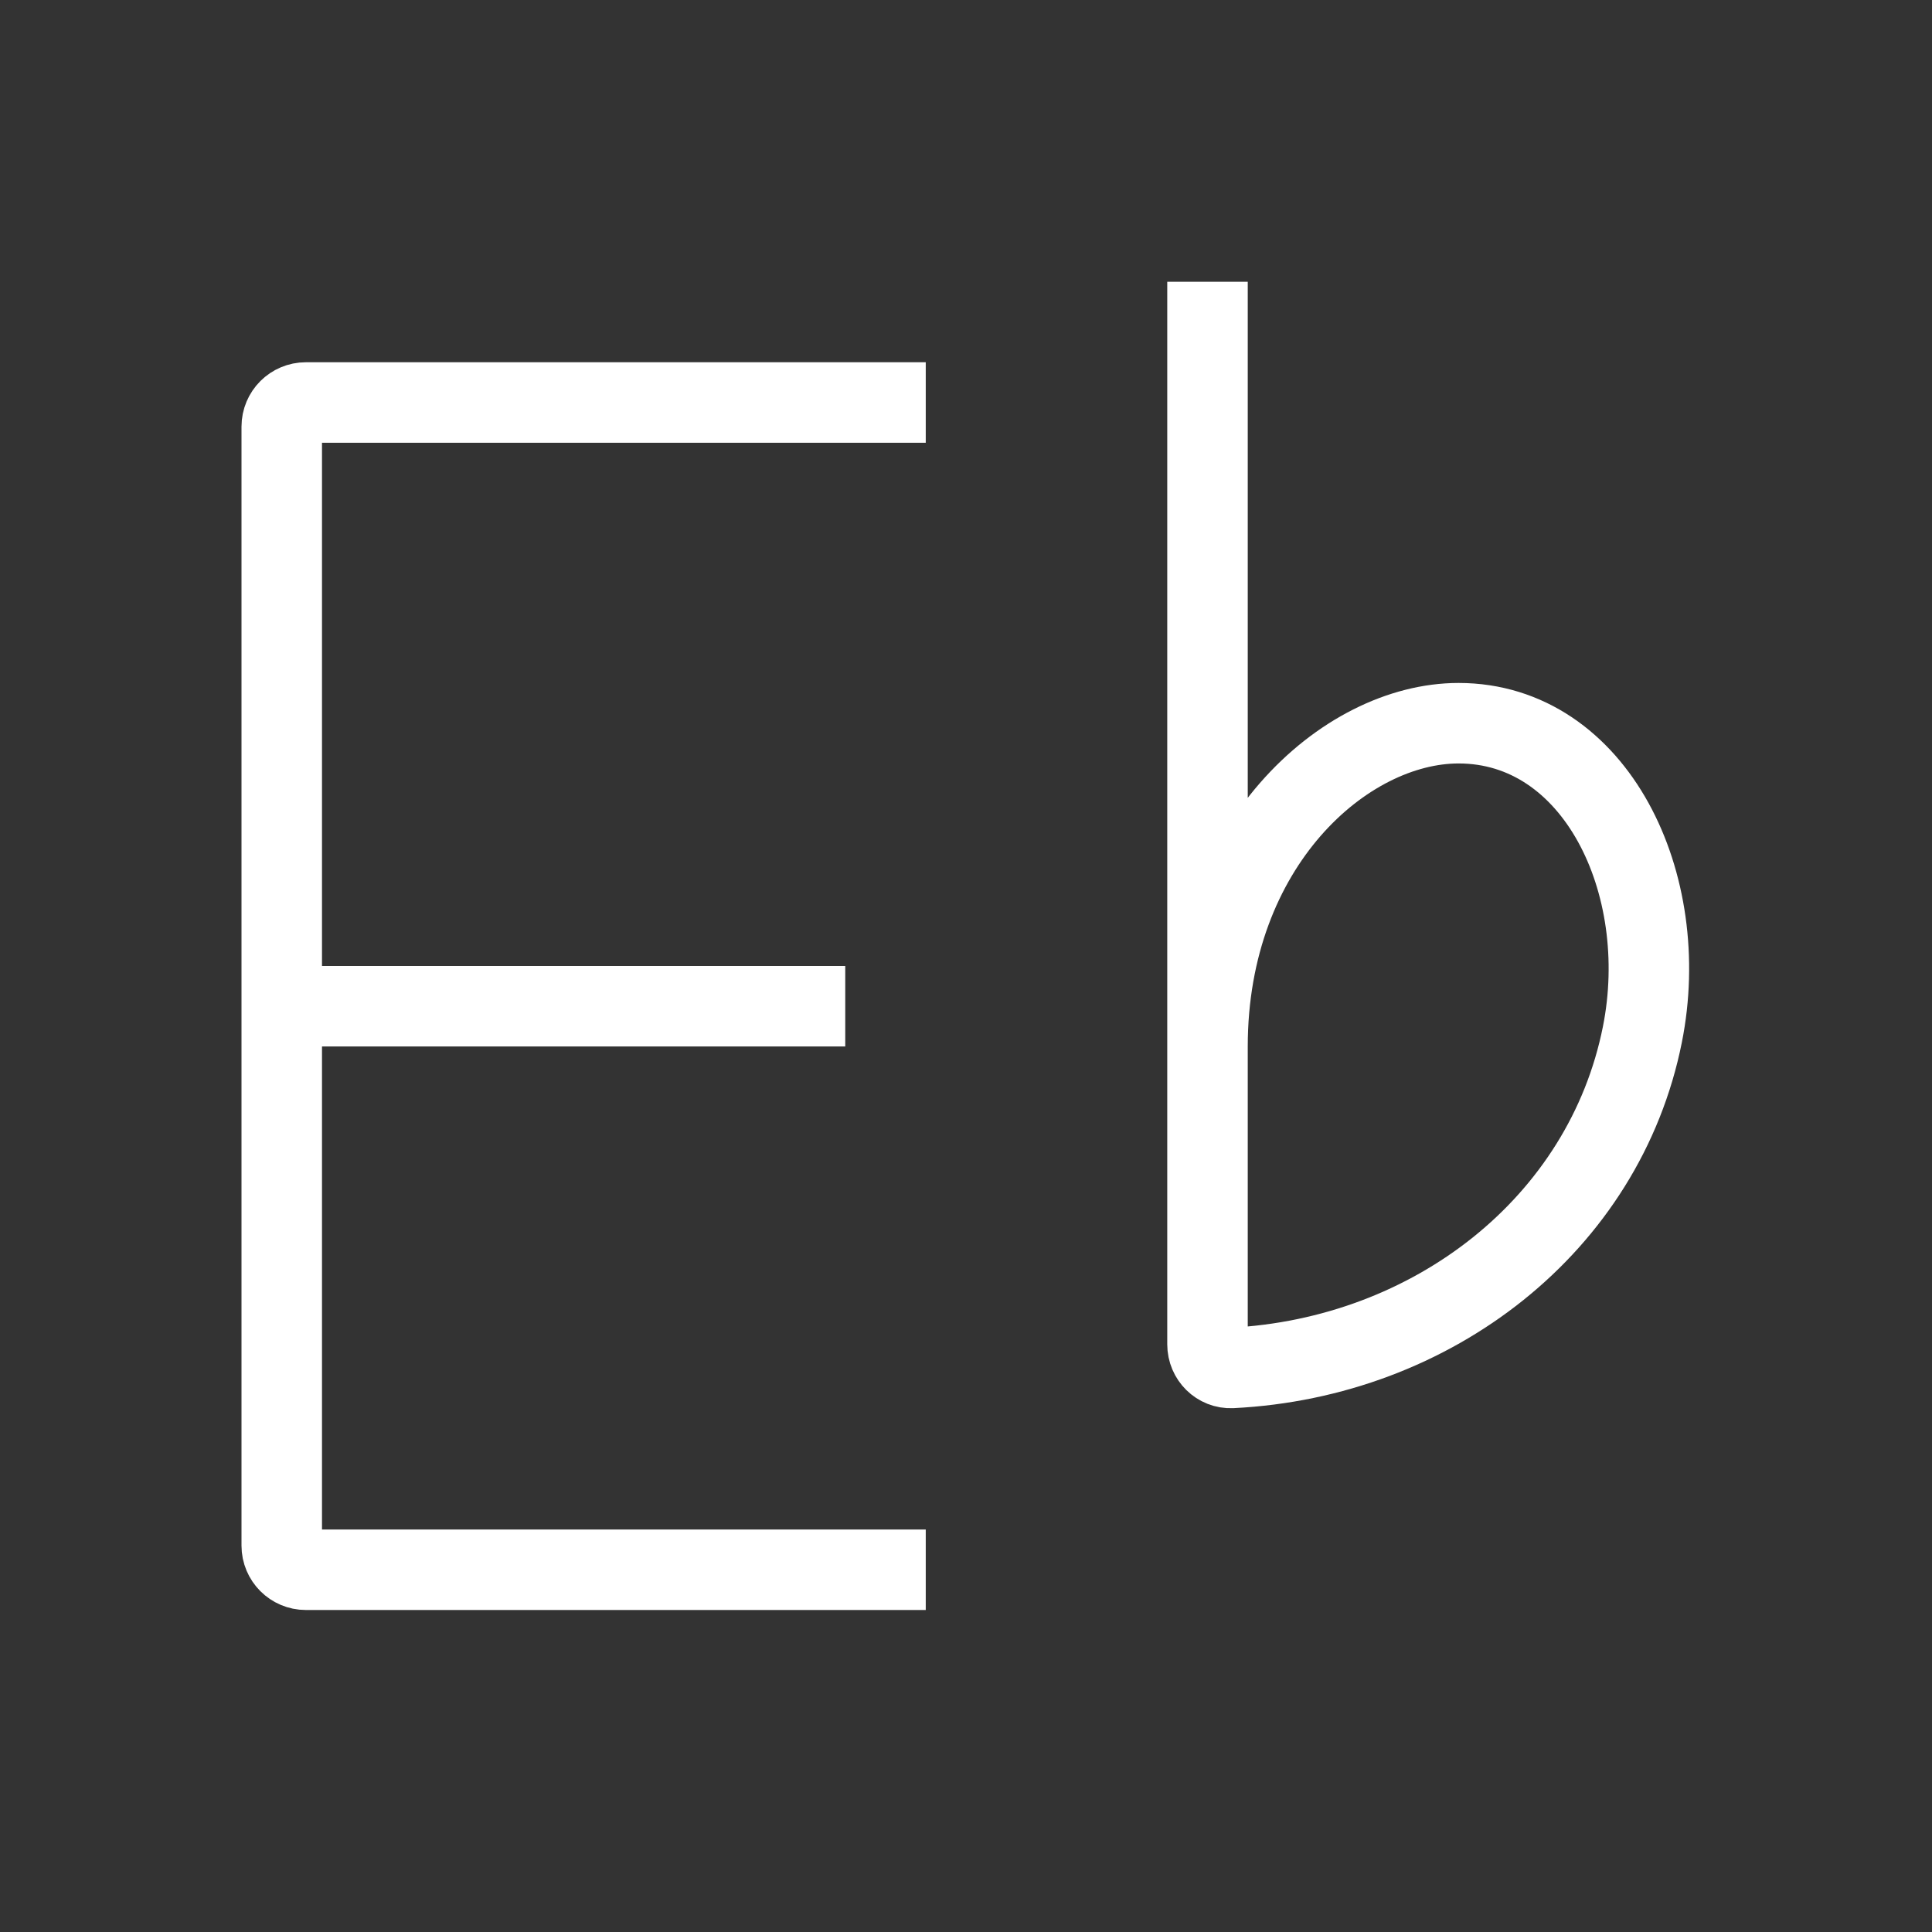 <svg width="24" height="24" viewBox="0 0 24 24" fill="none" xmlns="http://www.w3.org/2000/svg">
<rect x="0" y="0" width="24" height="24" fill="#333333" stroke="none"/>
<path d="M11.5 5H3.8C3.634 5 3.5 5.134 3.5 5.3V12.5M11.5 19.5H3.8C3.634 19.5 3.5 19.366 3.5 19.2V12.5M10.5 12.5H3.5M15 3.5V13M15 13V16.7C15 16.866 15.135 17.001 15.3 16.993C17.797 16.869 19.931 15.21 20.402 12.852C20.777 10.978 19.823 8.984 18.119 8.984C16.705 8.984 15 10.5 15 13Z" stroke="white" strokeWidth="1.5" strokeLinecap="round"/>
</svg>
